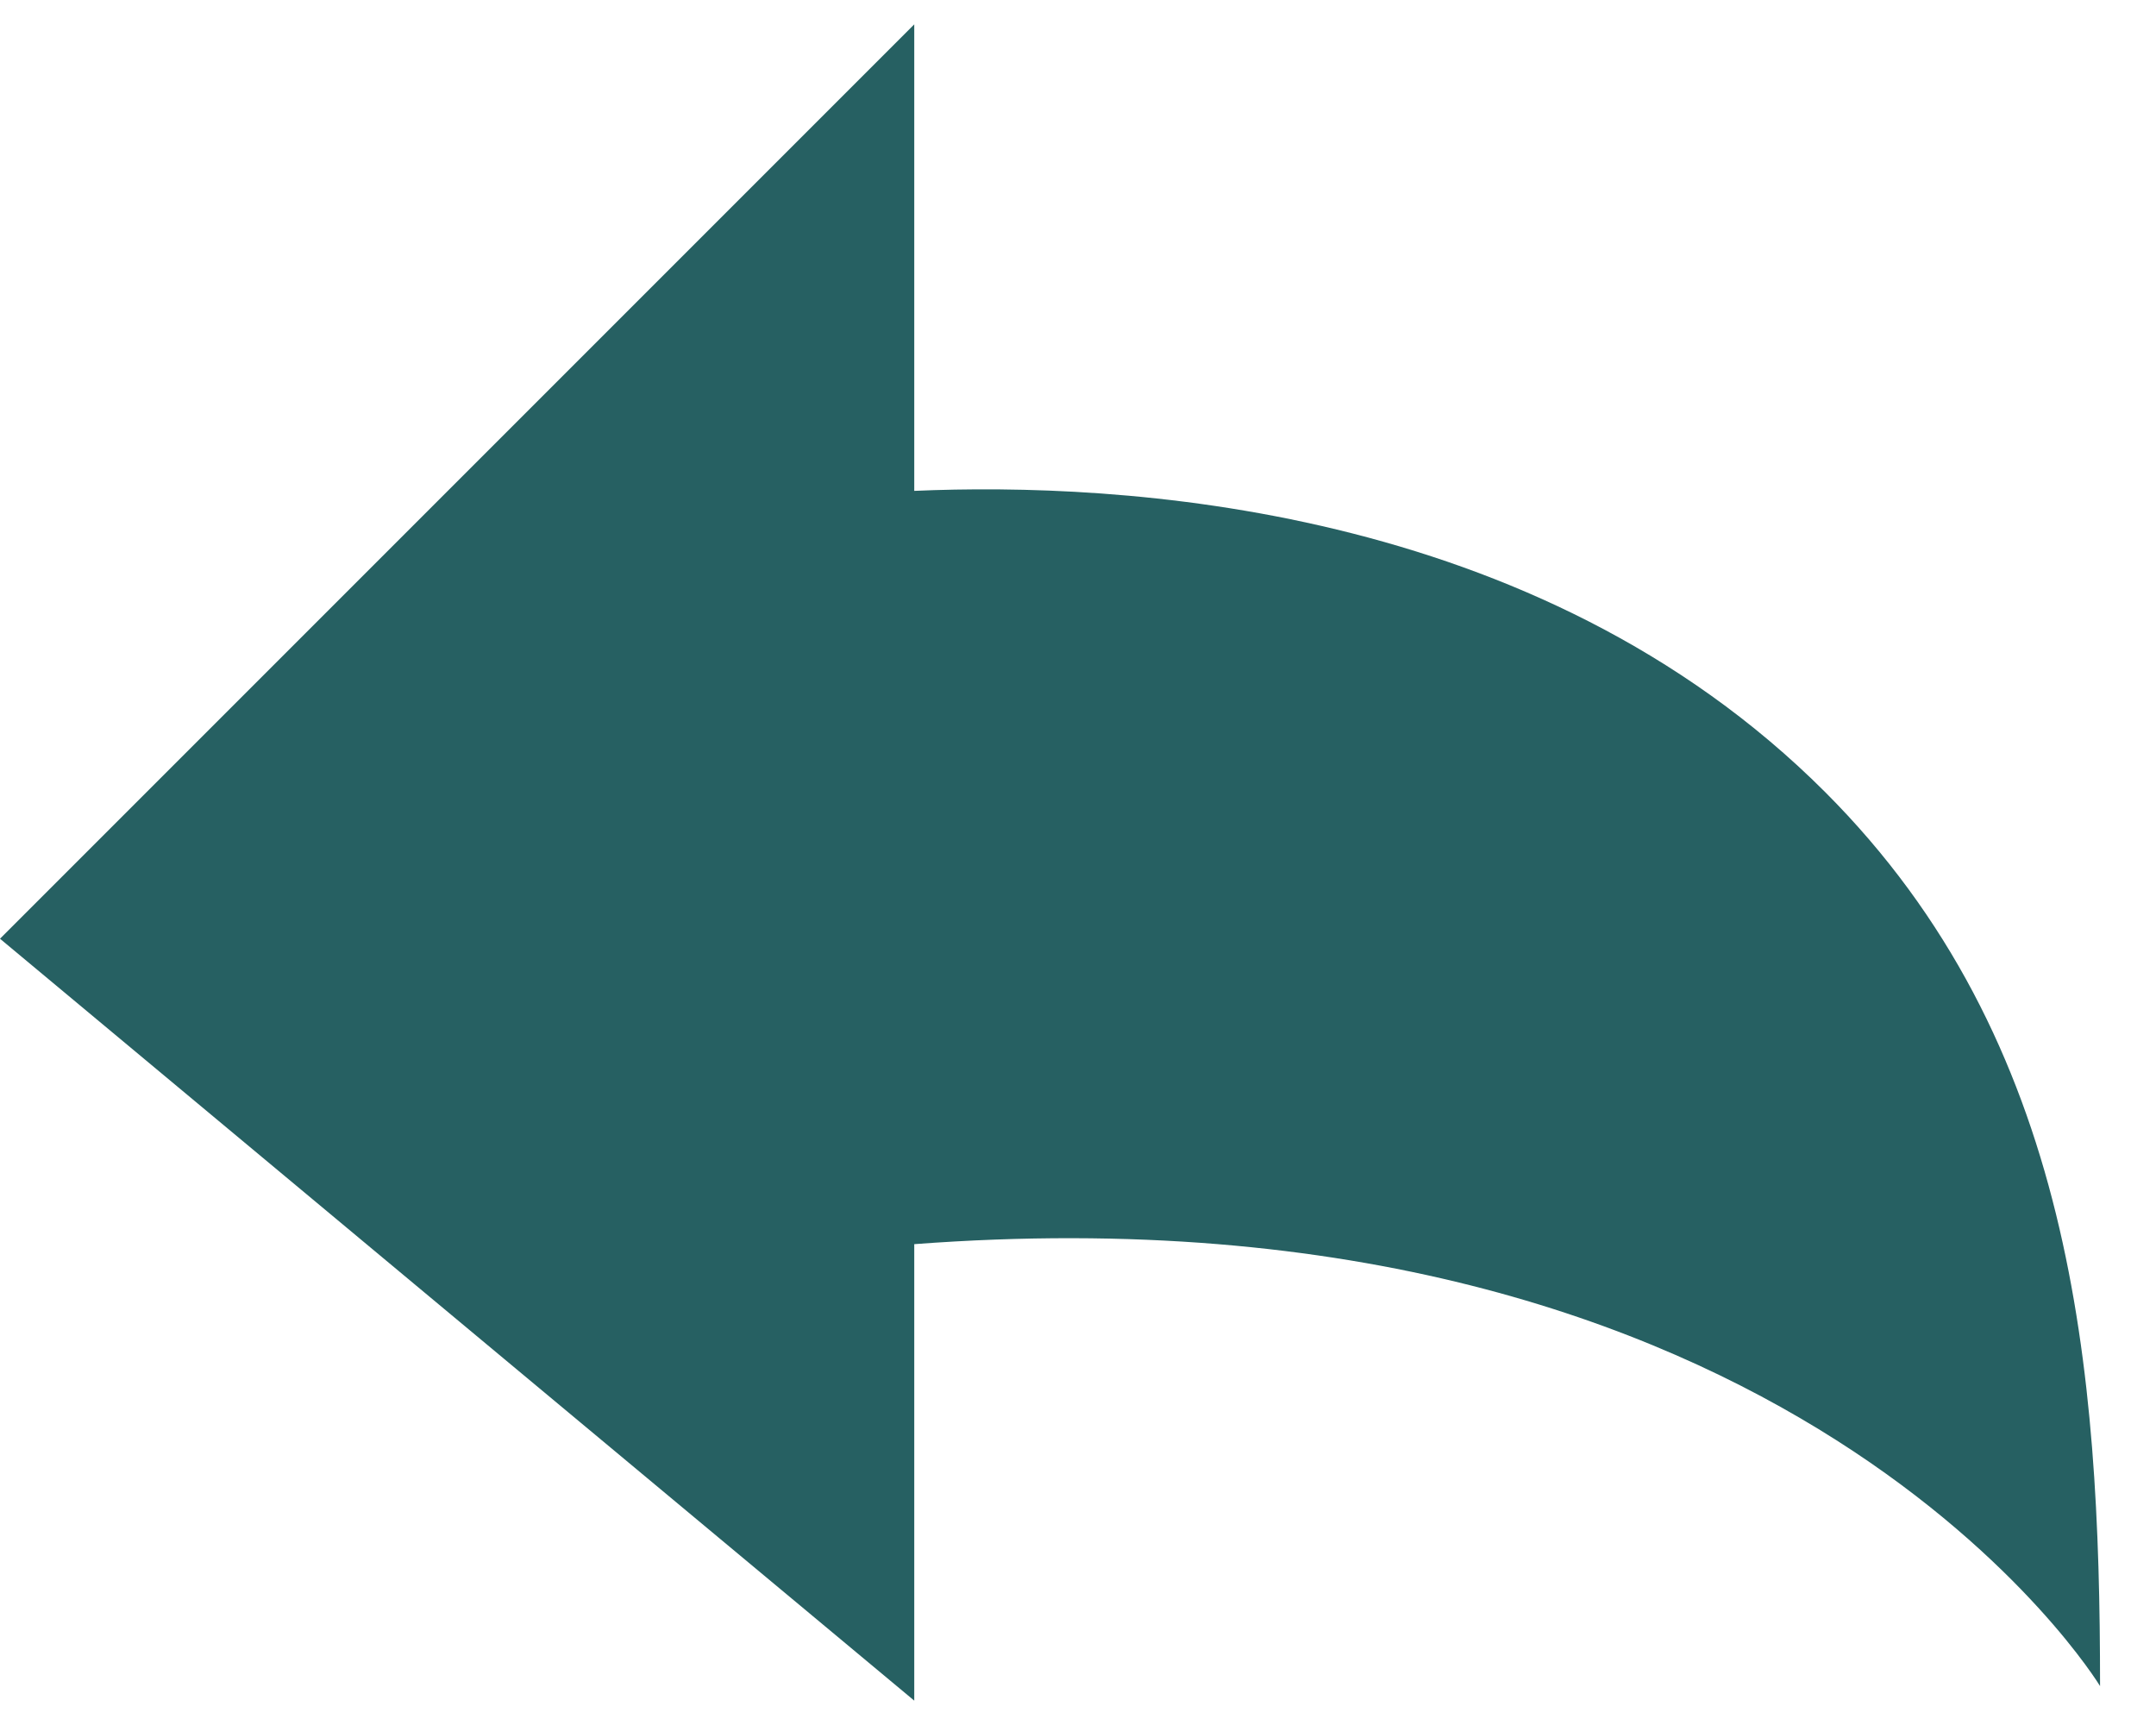 <svg width="20" height="16" viewBox="0 0 20 16" fill="none" xmlns="http://www.w3.org/2000/svg">
<path id="Vector" d="M8.481 4.553V0.226L3.774 4.933L0 8.707L3.841 11.908L8.481 15.774V11.54C16.627 10.925 19.481 15.639 19.481 15.639C19.481 12.703 19.239 9.655 16.93 7.346C14.246 4.662 10.359 4.471 8.481 4.553Z" fill="#266062"/>
</svg>
